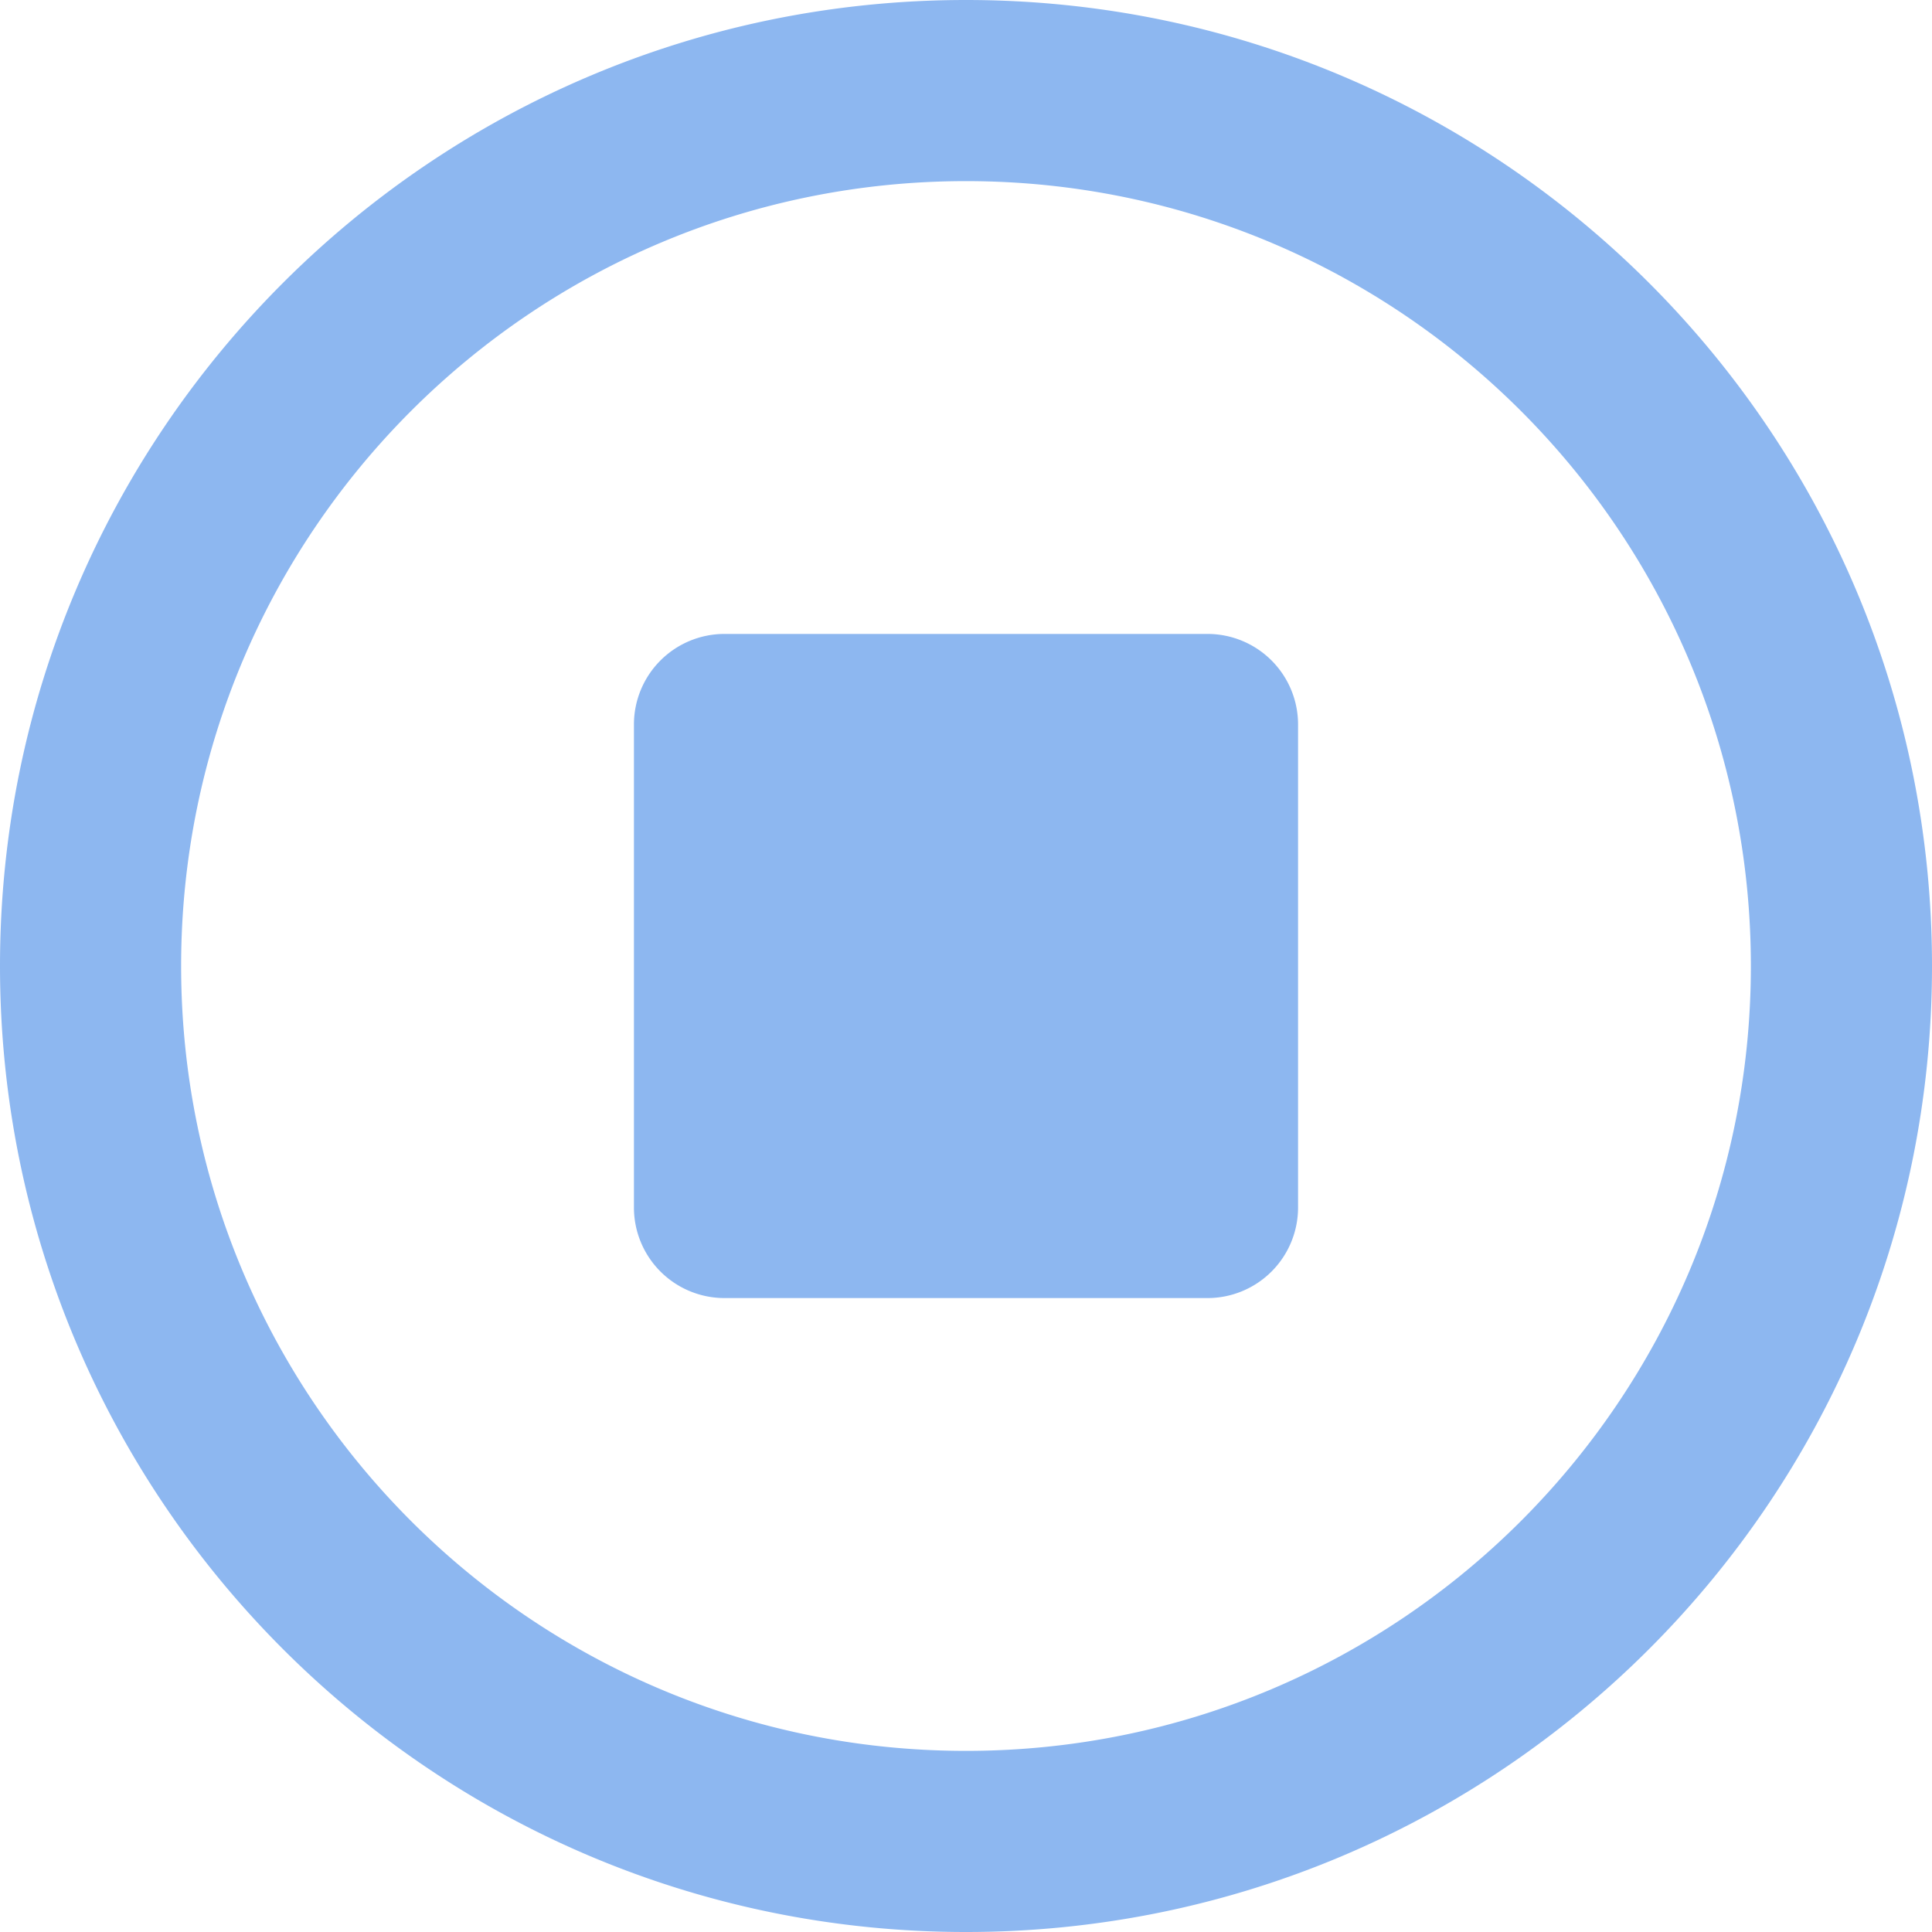 <?xml version="1.0" standalone="no"?><!DOCTYPE svg PUBLIC "-//W3C//DTD SVG 1.1//EN" "http://www.w3.org/Graphics/SVG/1.1/DTD/svg11.dtd"><svg t="1577787222409" class="icon" viewBox="0 0 1024 1024" version="1.1" xmlns="http://www.w3.org/2000/svg" p-id="3645" xmlns:xlink="http://www.w3.org/1999/xlink" width="81" height="81"><defs><style type="text/css"></style></defs><path d="M640 336H384a48 48 0 0 0-48 48v256a48 48 0 0 0 48 48h256a48 48 0 0 0 48-48V384a48 48 0 0 0-48-48zM512 0C229.232 0 0 229.232 0 512s229.232 512 512 512 512-229.232 512-512S794.768 0 512 0z m0 928C282.256 928 96 741.744 96 512S282.256 96 512 96s416 186.24 416 416c0 229.744-186.256 416-416 416z" fill="#8DB7F0" p-id="3646"></path></svg>